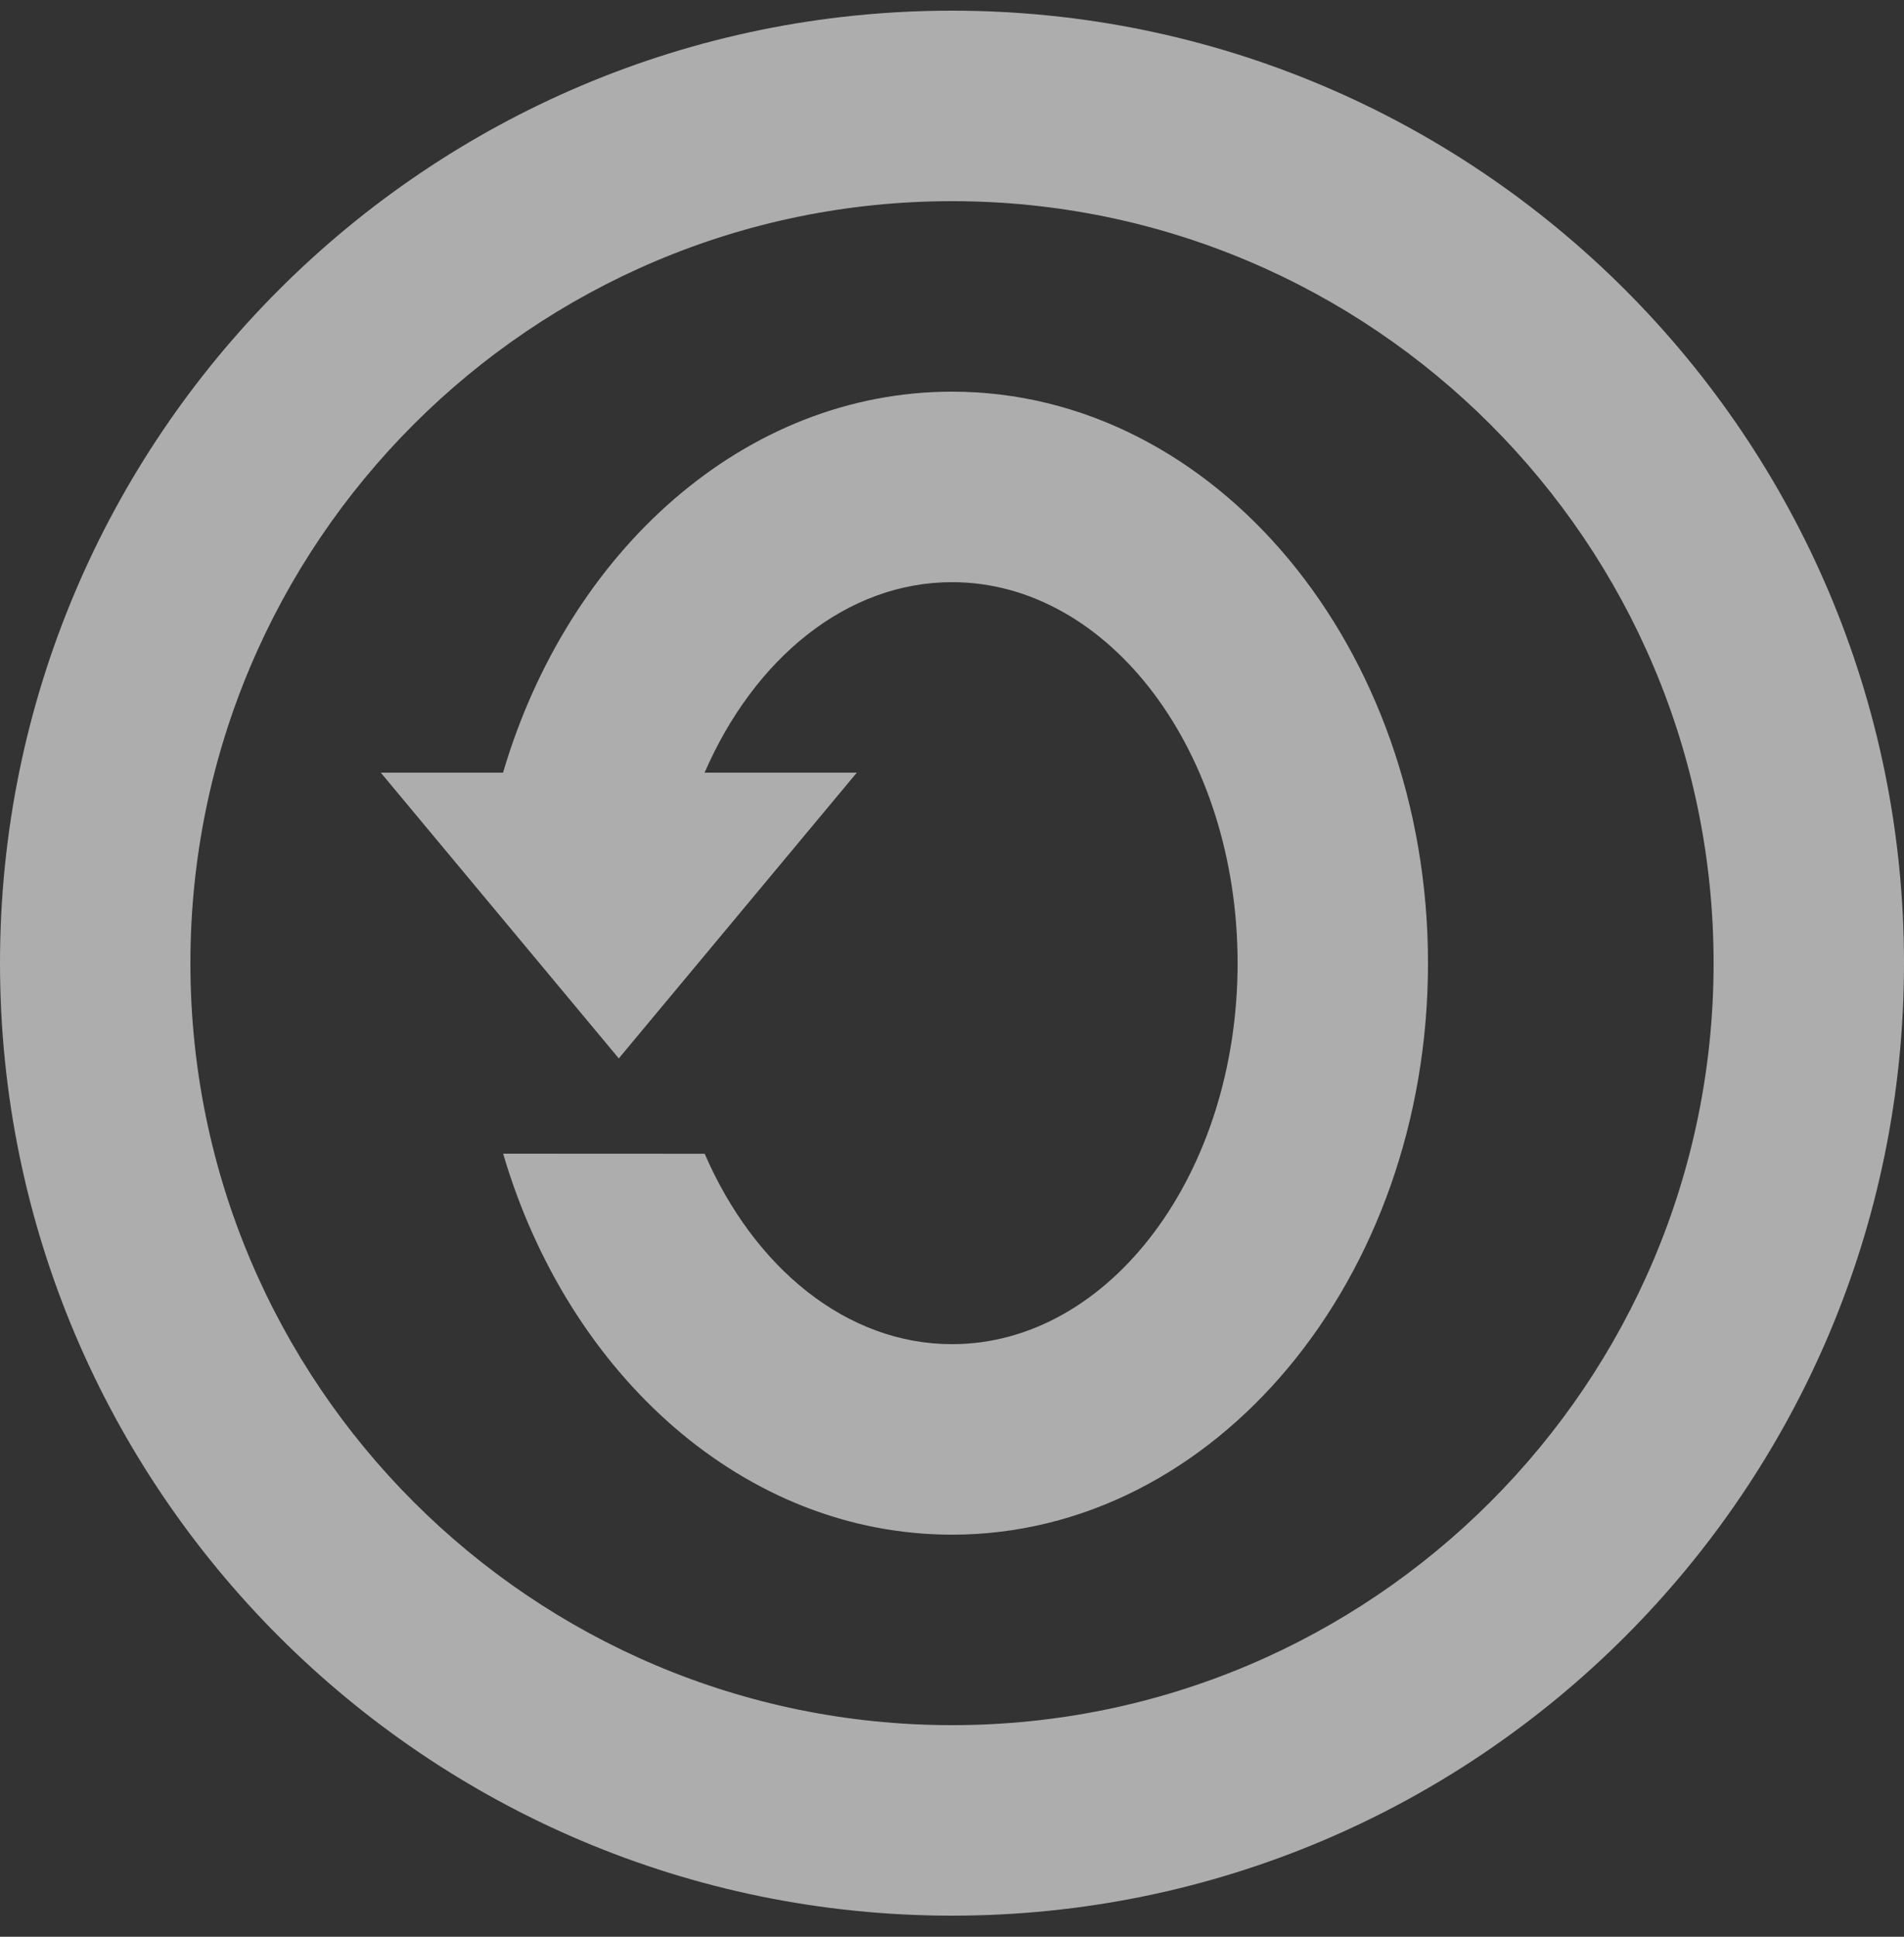 <svg width="60" height="61" viewBox="0 0 60 61" fill="none" xmlns="http://www.w3.org/2000/svg">
<rect x="0" y="0" width="60" height="61" fill="#333333" stroke="none"/>
<path d="M30 0.336C46.56 0.336 60 13.776 60 30.336C60 46.896 46.56 60.336 30 60.336C13.44 60.336 0 46.896 0 30.336C0 13.776 13.44 0.336 30 0.336ZM30 6.336C16.755 6.336 6 17.091 6 30.336C6 43.581 16.755 54.336 30 54.336C43.245 54.336 54 43.581 54 30.336C54 17.091 43.245 6.336 30 6.336ZM30 12.336C38.283 12.336 45 20.394 45 30.336C45 40.278 38.283 48.336 30 48.336C23.469 48.336 17.913 43.326 15.855 36.336L22.206 36.339C23.76 39.924 26.67 42.336 30 42.336C34.971 42.336 39 36.966 39 30.336C39 23.706 34.971 18.336 30 18.336C26.67 18.336 23.76 20.751 22.203 24.336H27L19.5 33.336L12 24.336H15.852C17.913 17.346 23.469 12.336 30 12.336Z" fill="white" fill-opacity="0.6"/>
</svg>
